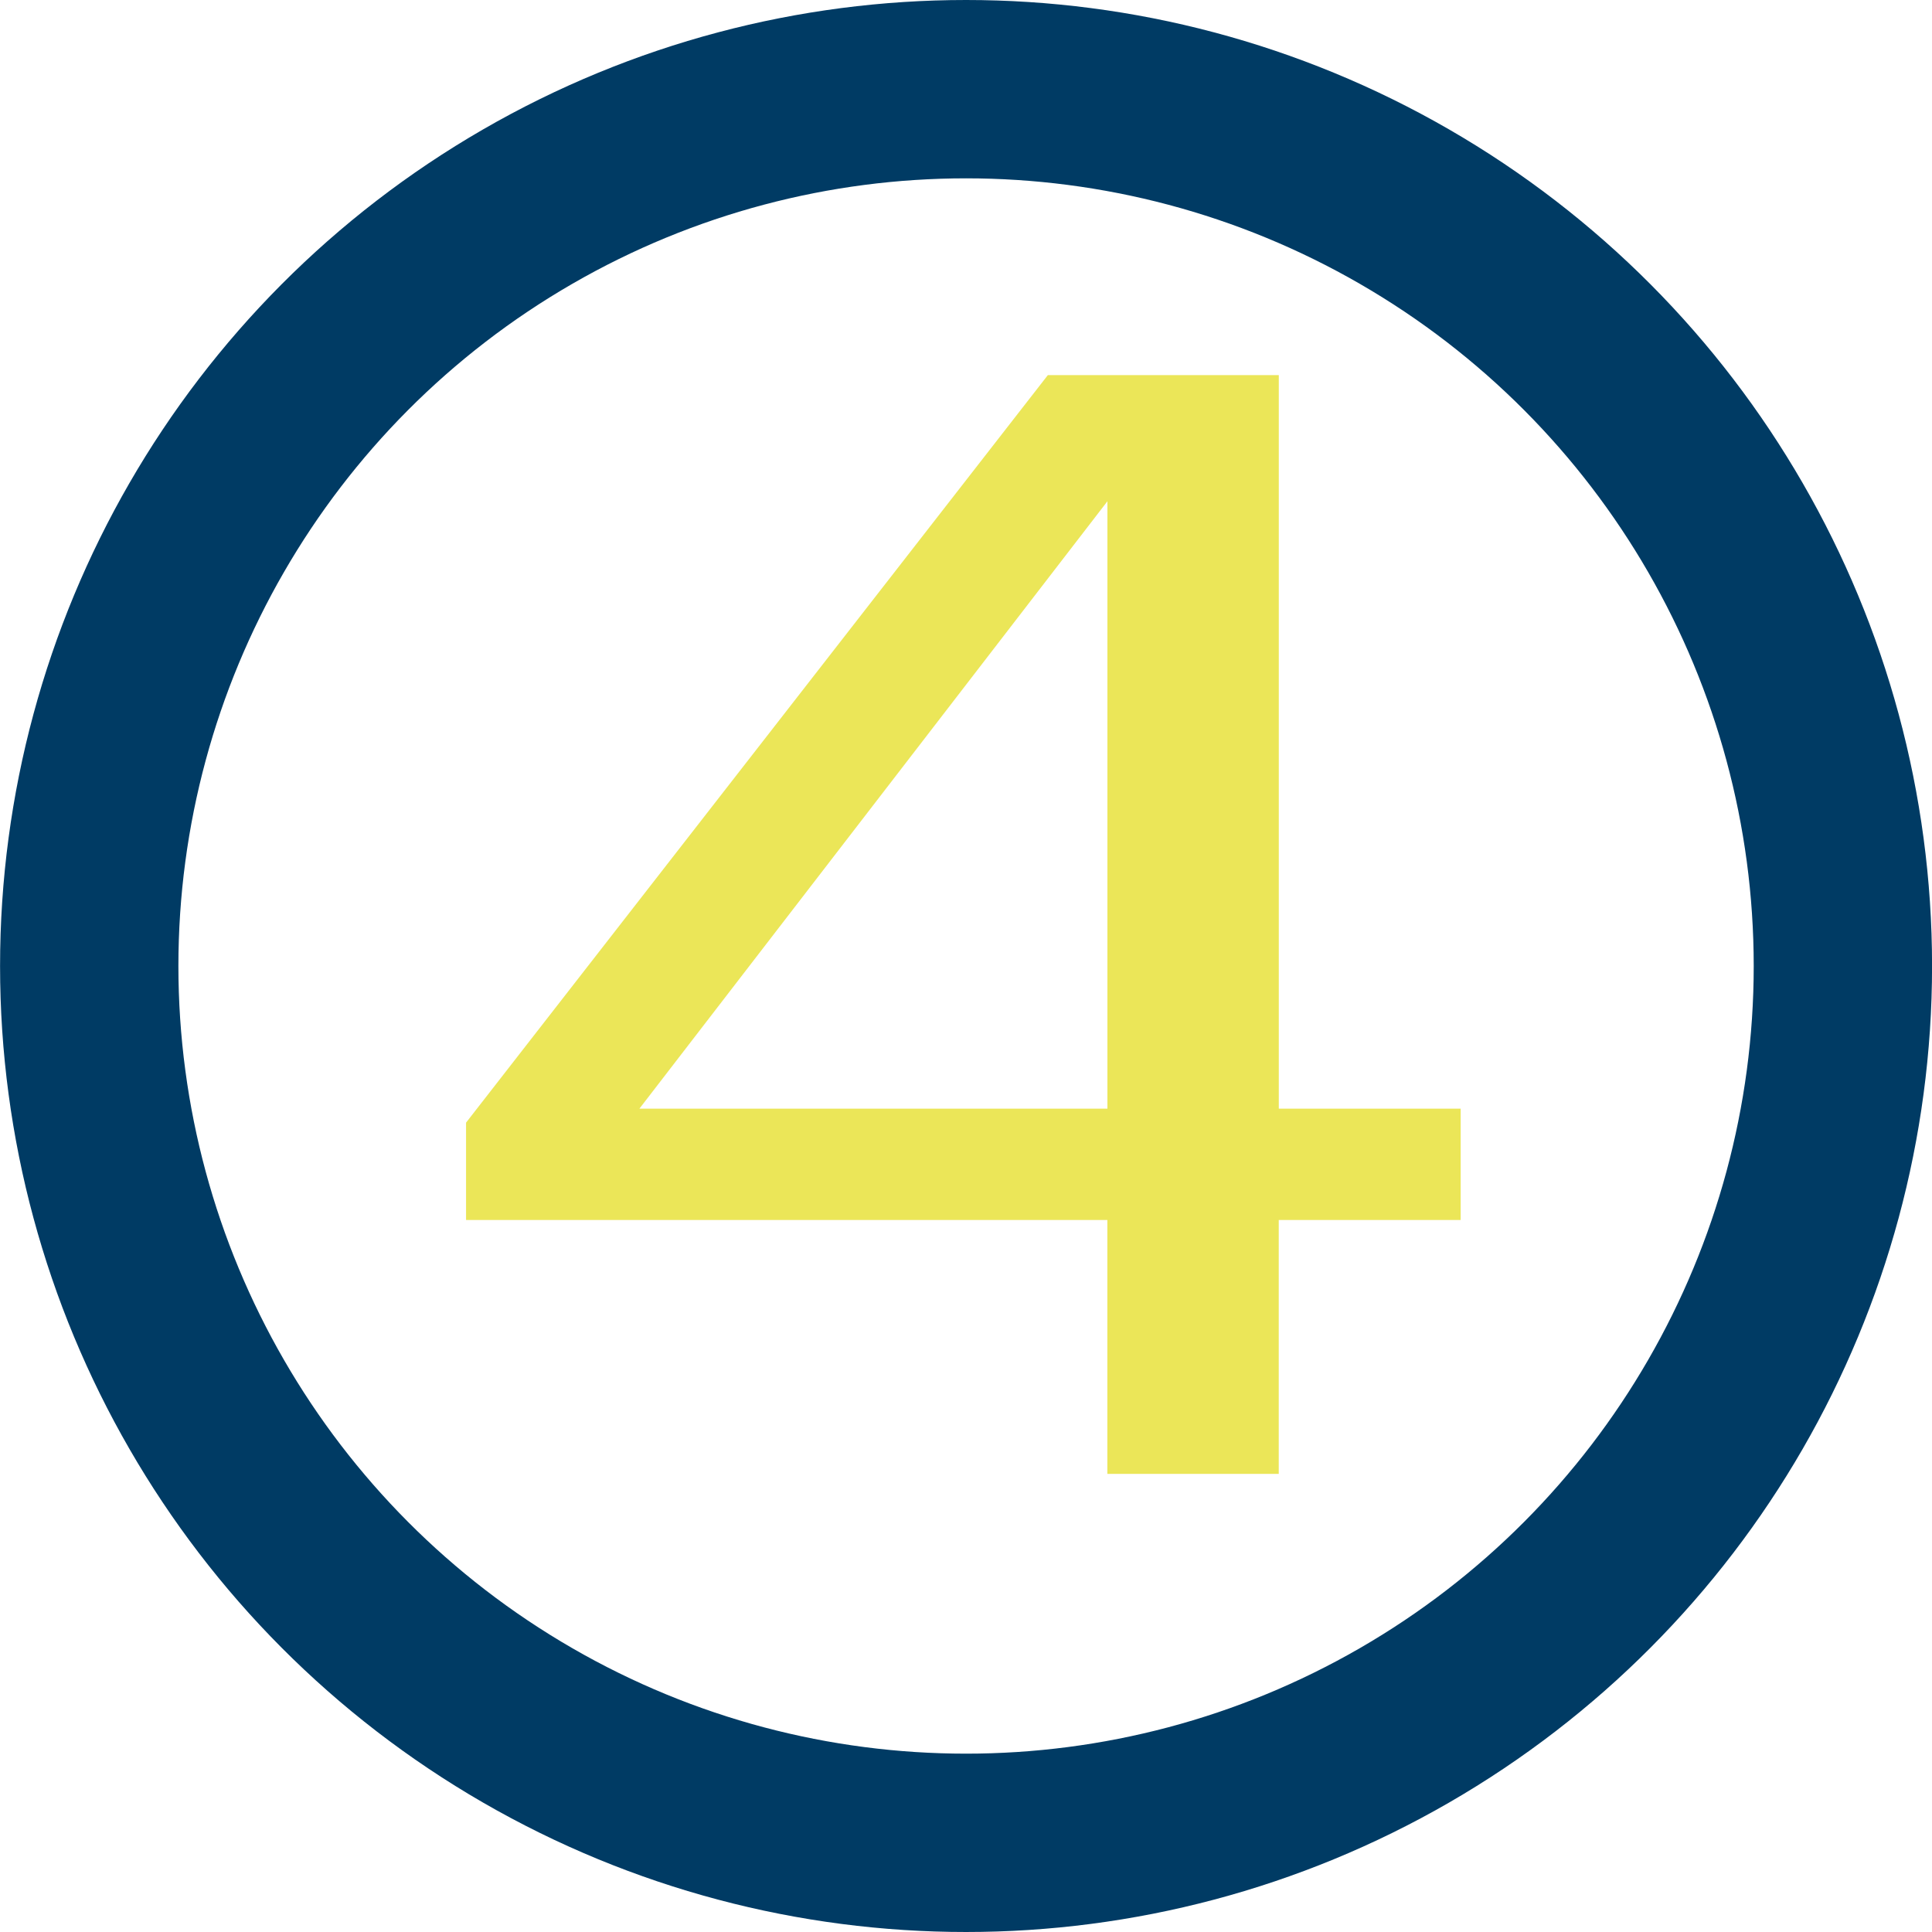 <?xml version="1.0" encoding="utf-8"?>
<!-- Generator: Adobe Illustrator 16.0.0, SVG Export Plug-In . SVG Version: 6.00 Build 0)  -->
<!DOCTYPE svg PUBLIC "-//W3C//DTD SVG 1.1//EN" "http://www.w3.org/Graphics/SVG/1.1/DTD/svg11.dtd">
<svg version="1.1" id="Capa_1" xmlns="http://www.w3.org/2000/svg" xmlns:xlink="http://www.w3.org/1999/xlink" x="0px" y="0px"
	 width="32.5px" height="32.5px" viewBox="0 0 32.5 32.5" enable-background="new 0 0 32.5 32.5" xml:space="preserve">
<g>
	<g>
		<circle fill="none" stroke="#003B64" stroke-width="3" stroke-miterlimit="10" cx="16.251" cy="16.25" r="14.75"/>
	</g>
	<g>
		<path fill="#EBE658" d="M24.57,20.523h-3.059v4.271h-2.883v-4.271H7.84v-1.638L17.627,6.31h3.885v12.34h3.059V20.523z
			 M18.629,18.649V8.432l-7.873,10.218H18.629z"/>
	</g>
</g>
</svg>
